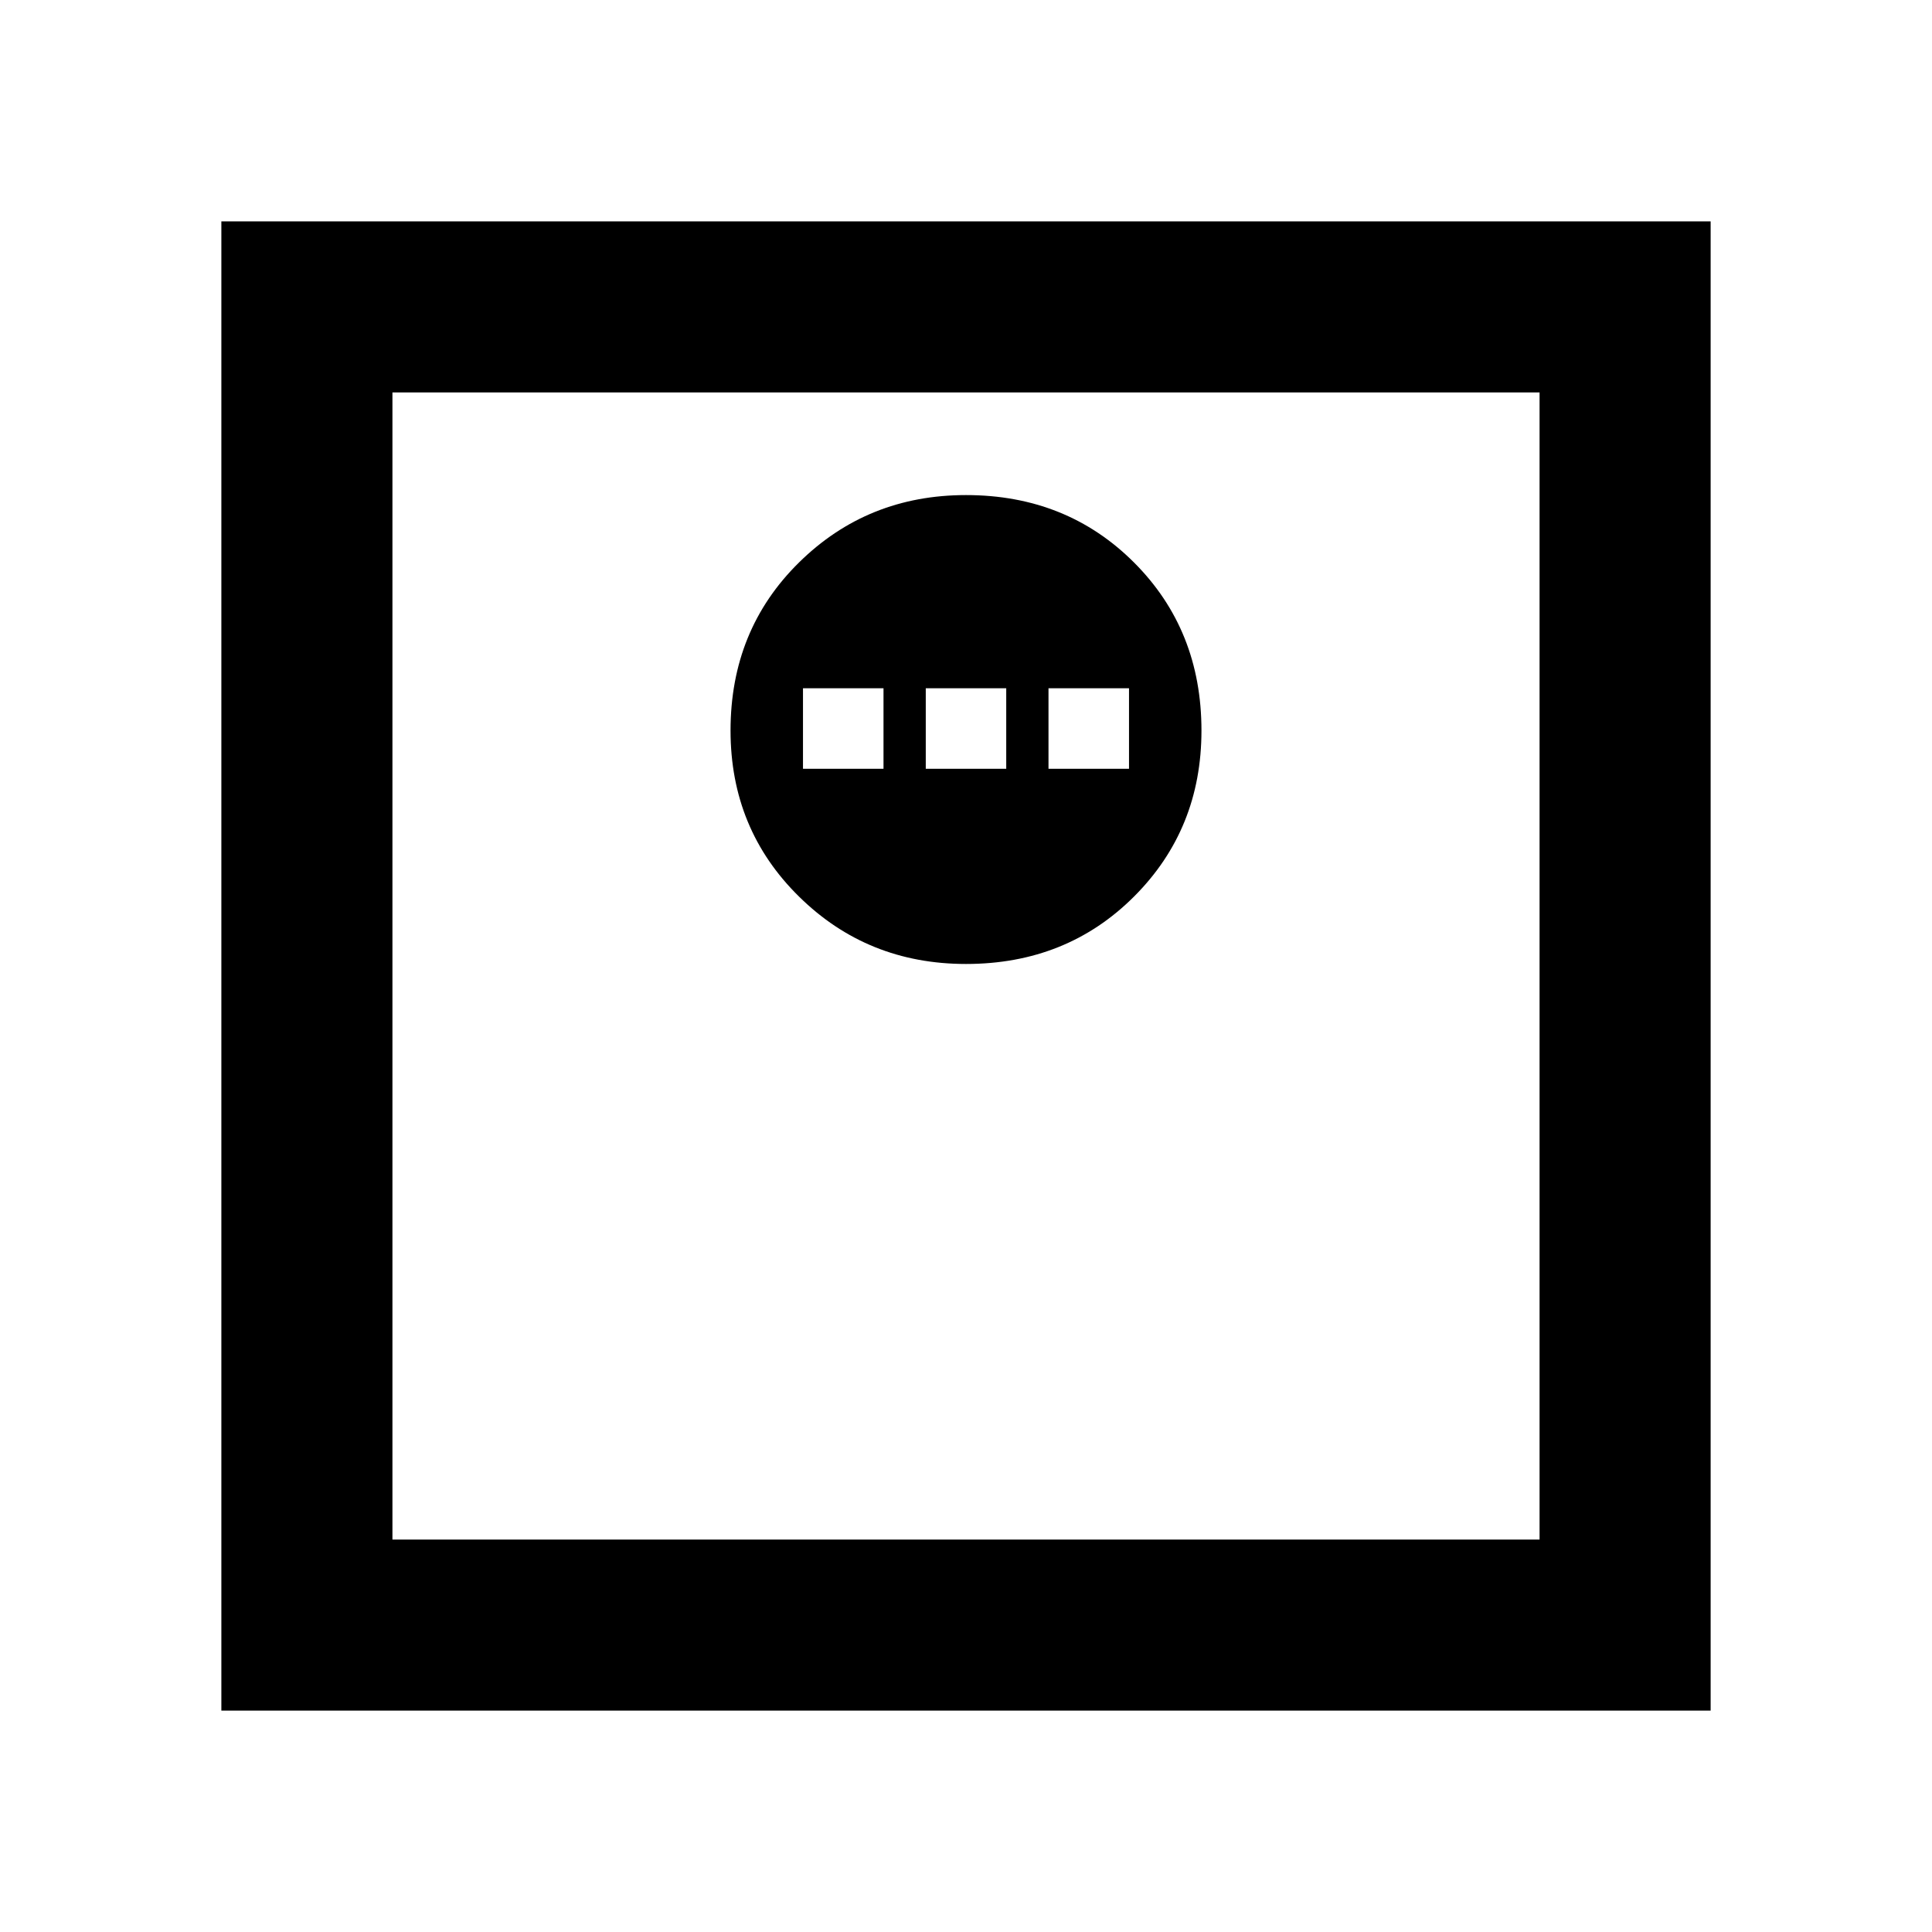 <svg xmlns="http://www.w3.org/2000/svg" height="40" width="40"><path d="M20 19.958q2.083 0 3.479-1.396 1.396-1.395 1.396-3.437 0-2.083-1.396-3.479T20 10.25q-2.042 0-3.458 1.396-1.417 1.396-1.417 3.479 0 2.042 1.417 3.437 1.416 1.396 3.458 1.396Zm-3.375-4.041V14.25h1.667v1.667Zm2.542 0V14.25h1.666v1.667Zm2.541 0V14.25h1.667v1.667Zm-17.125 19.5V4.583h30.834v30.834Zm3.542-3.542h23.75V8.125H8.125Zm0 0V8.125v23.75Z"/></svg>